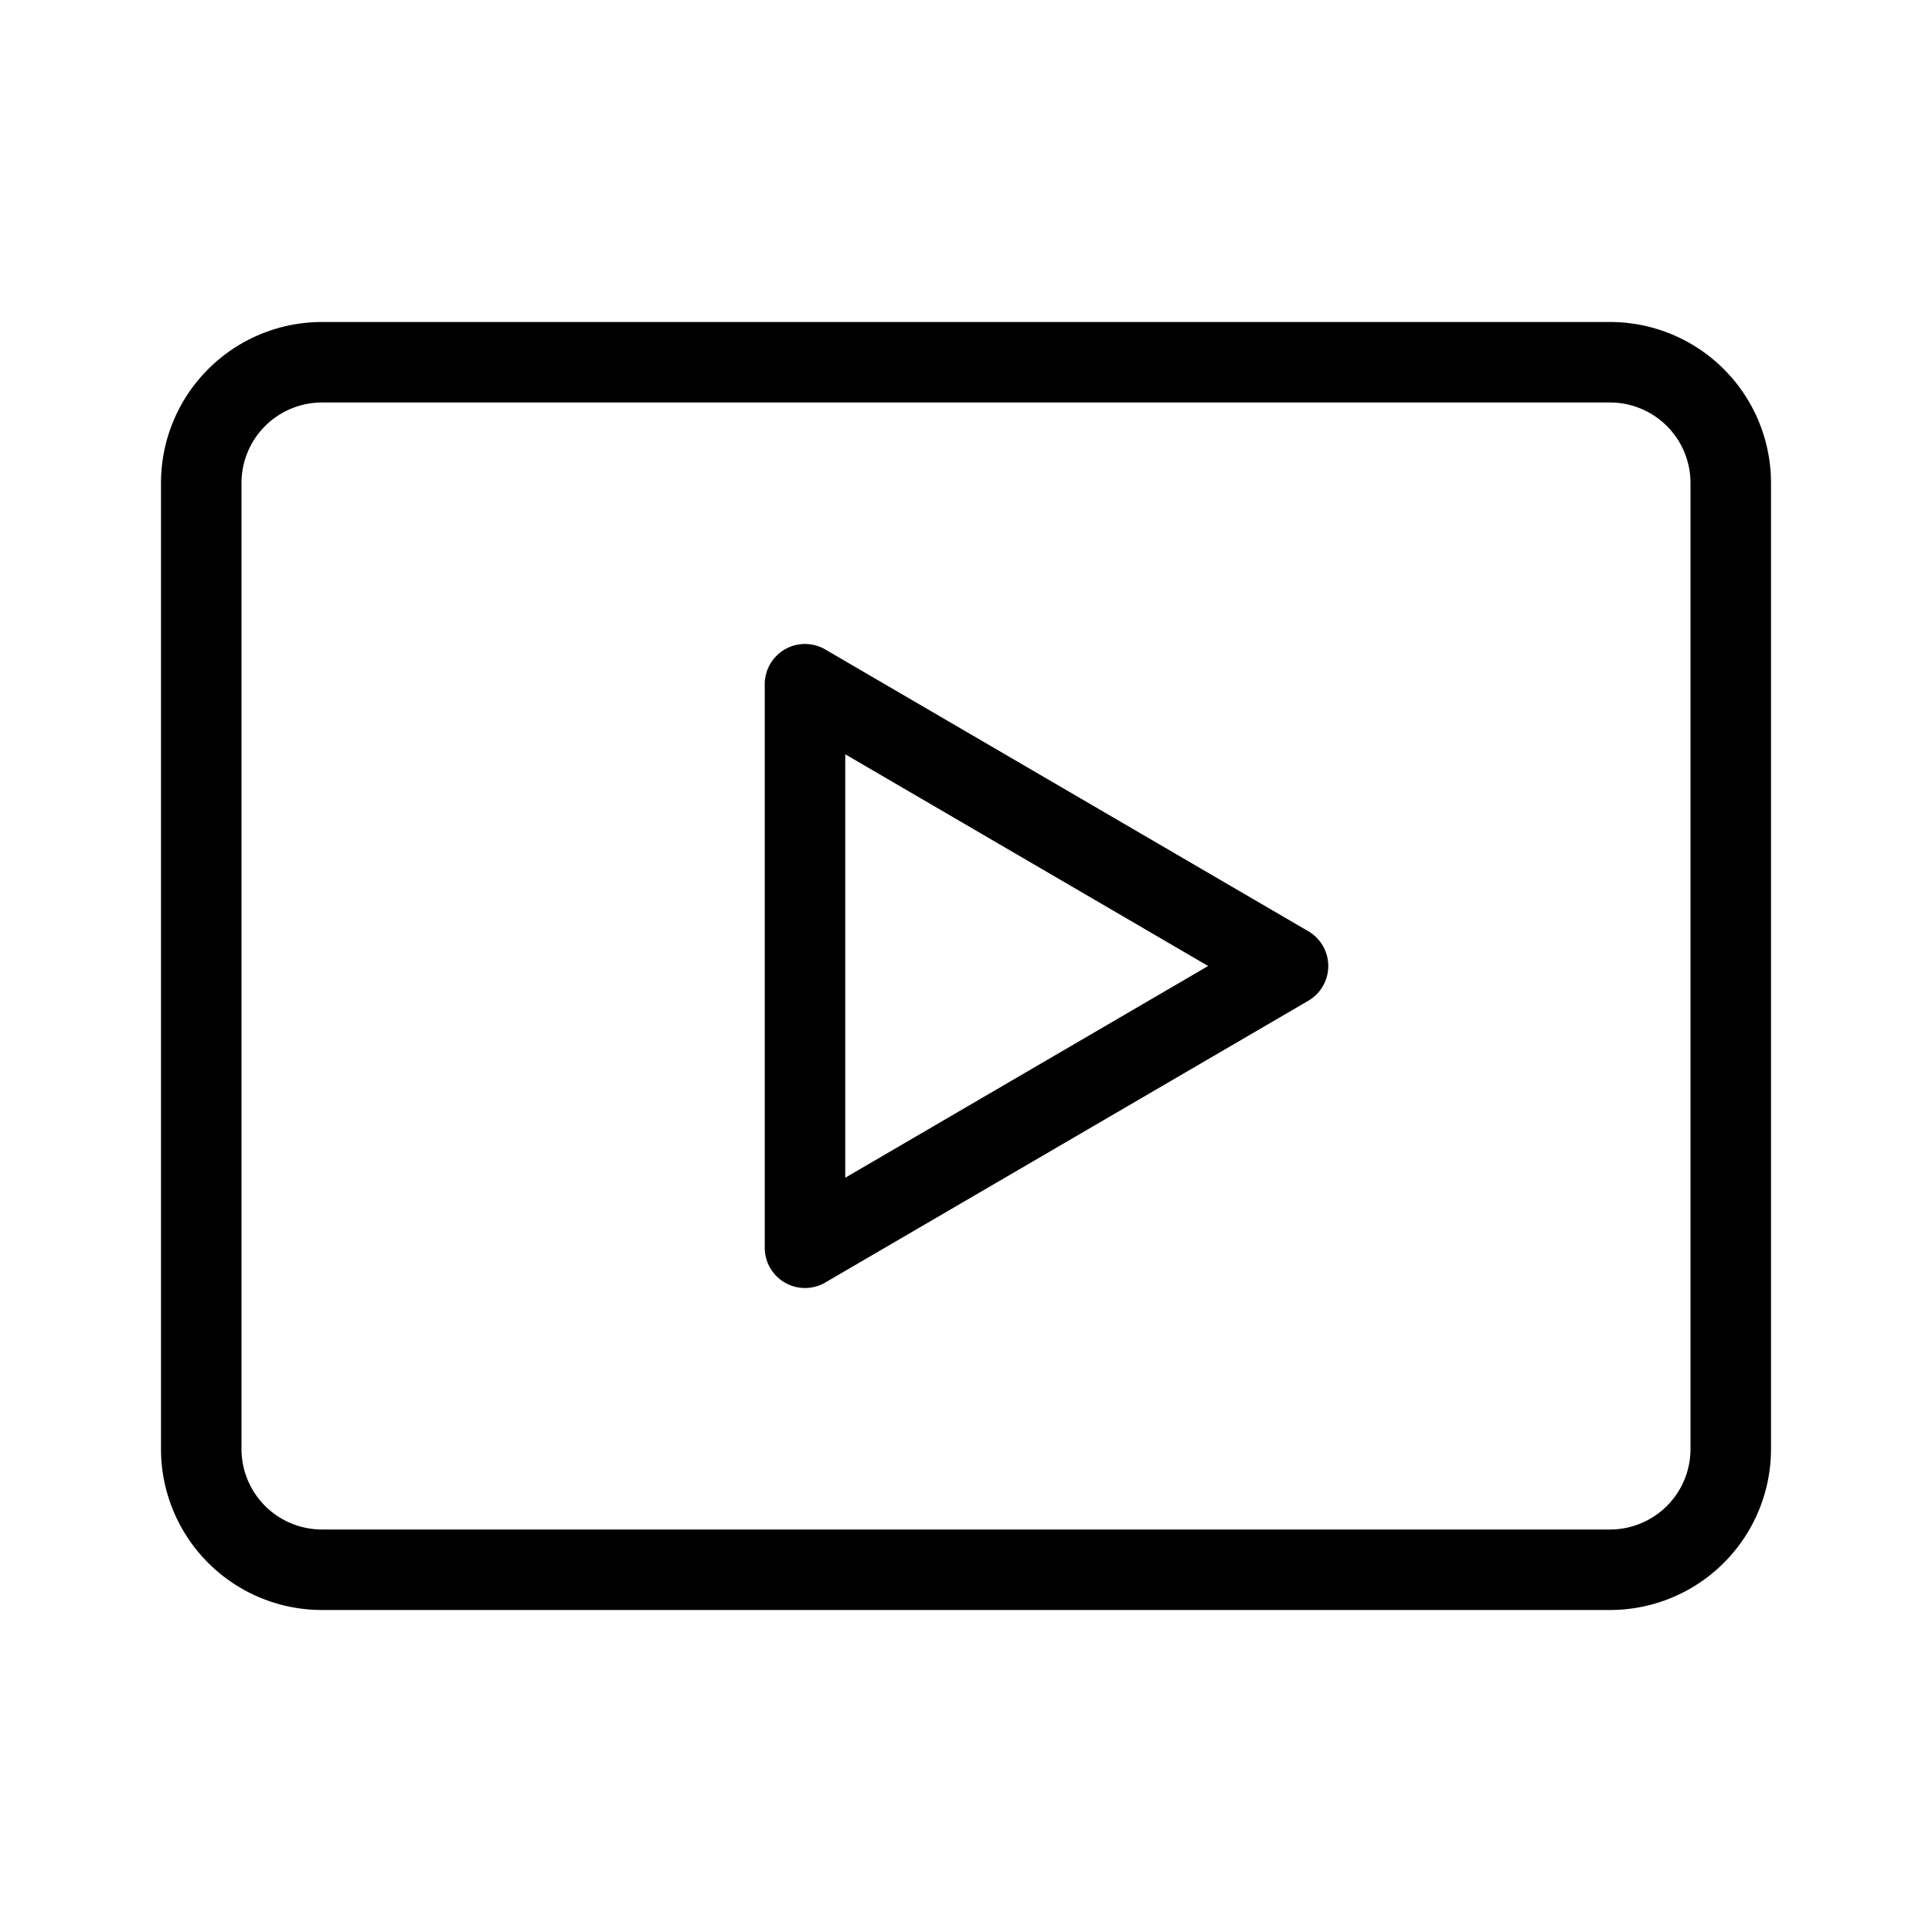 <svg xmlns="http://www.w3.org/2000/svg" version="1.1" xmlns:xlink="http://www.w3.org/1999/xlink" xmlns:svgjs="http://svgjs.com/svgjs" width="512" height="512" x="0" y="0" viewBox="0 0 24 24" style="enable-background:new 0 0 512 512" xml:space="preserve" class=""><g><g fill="#000" fill-rule="evenodd" clip-rule="evenodd"><path d="M10.252 8.068A.5.5 0 0 0 9.5 8.5v7a.5.5 0 0 0 .752.432l6-3.5a.5.5 0 0 0 0-.864zM15.008 12 10.5 14.63V9.37z" fill="#000000" data-original="#000000"></path><path d="M2 6a2 2 0 0 1 2-2h16a2 2 0 0 1 2 2v12a2 2 0 0 1-2 2H4a2 2 0 0 1-2-2zm2-1h16a1 1 0 0 1 1 1v12a1 1 0 0 1-1 1H4a1 1 0 0 1-1-1V6a1 1 0 0 1 1-1z" fill="#000000" data-original="#000000"></path></g></g></svg>